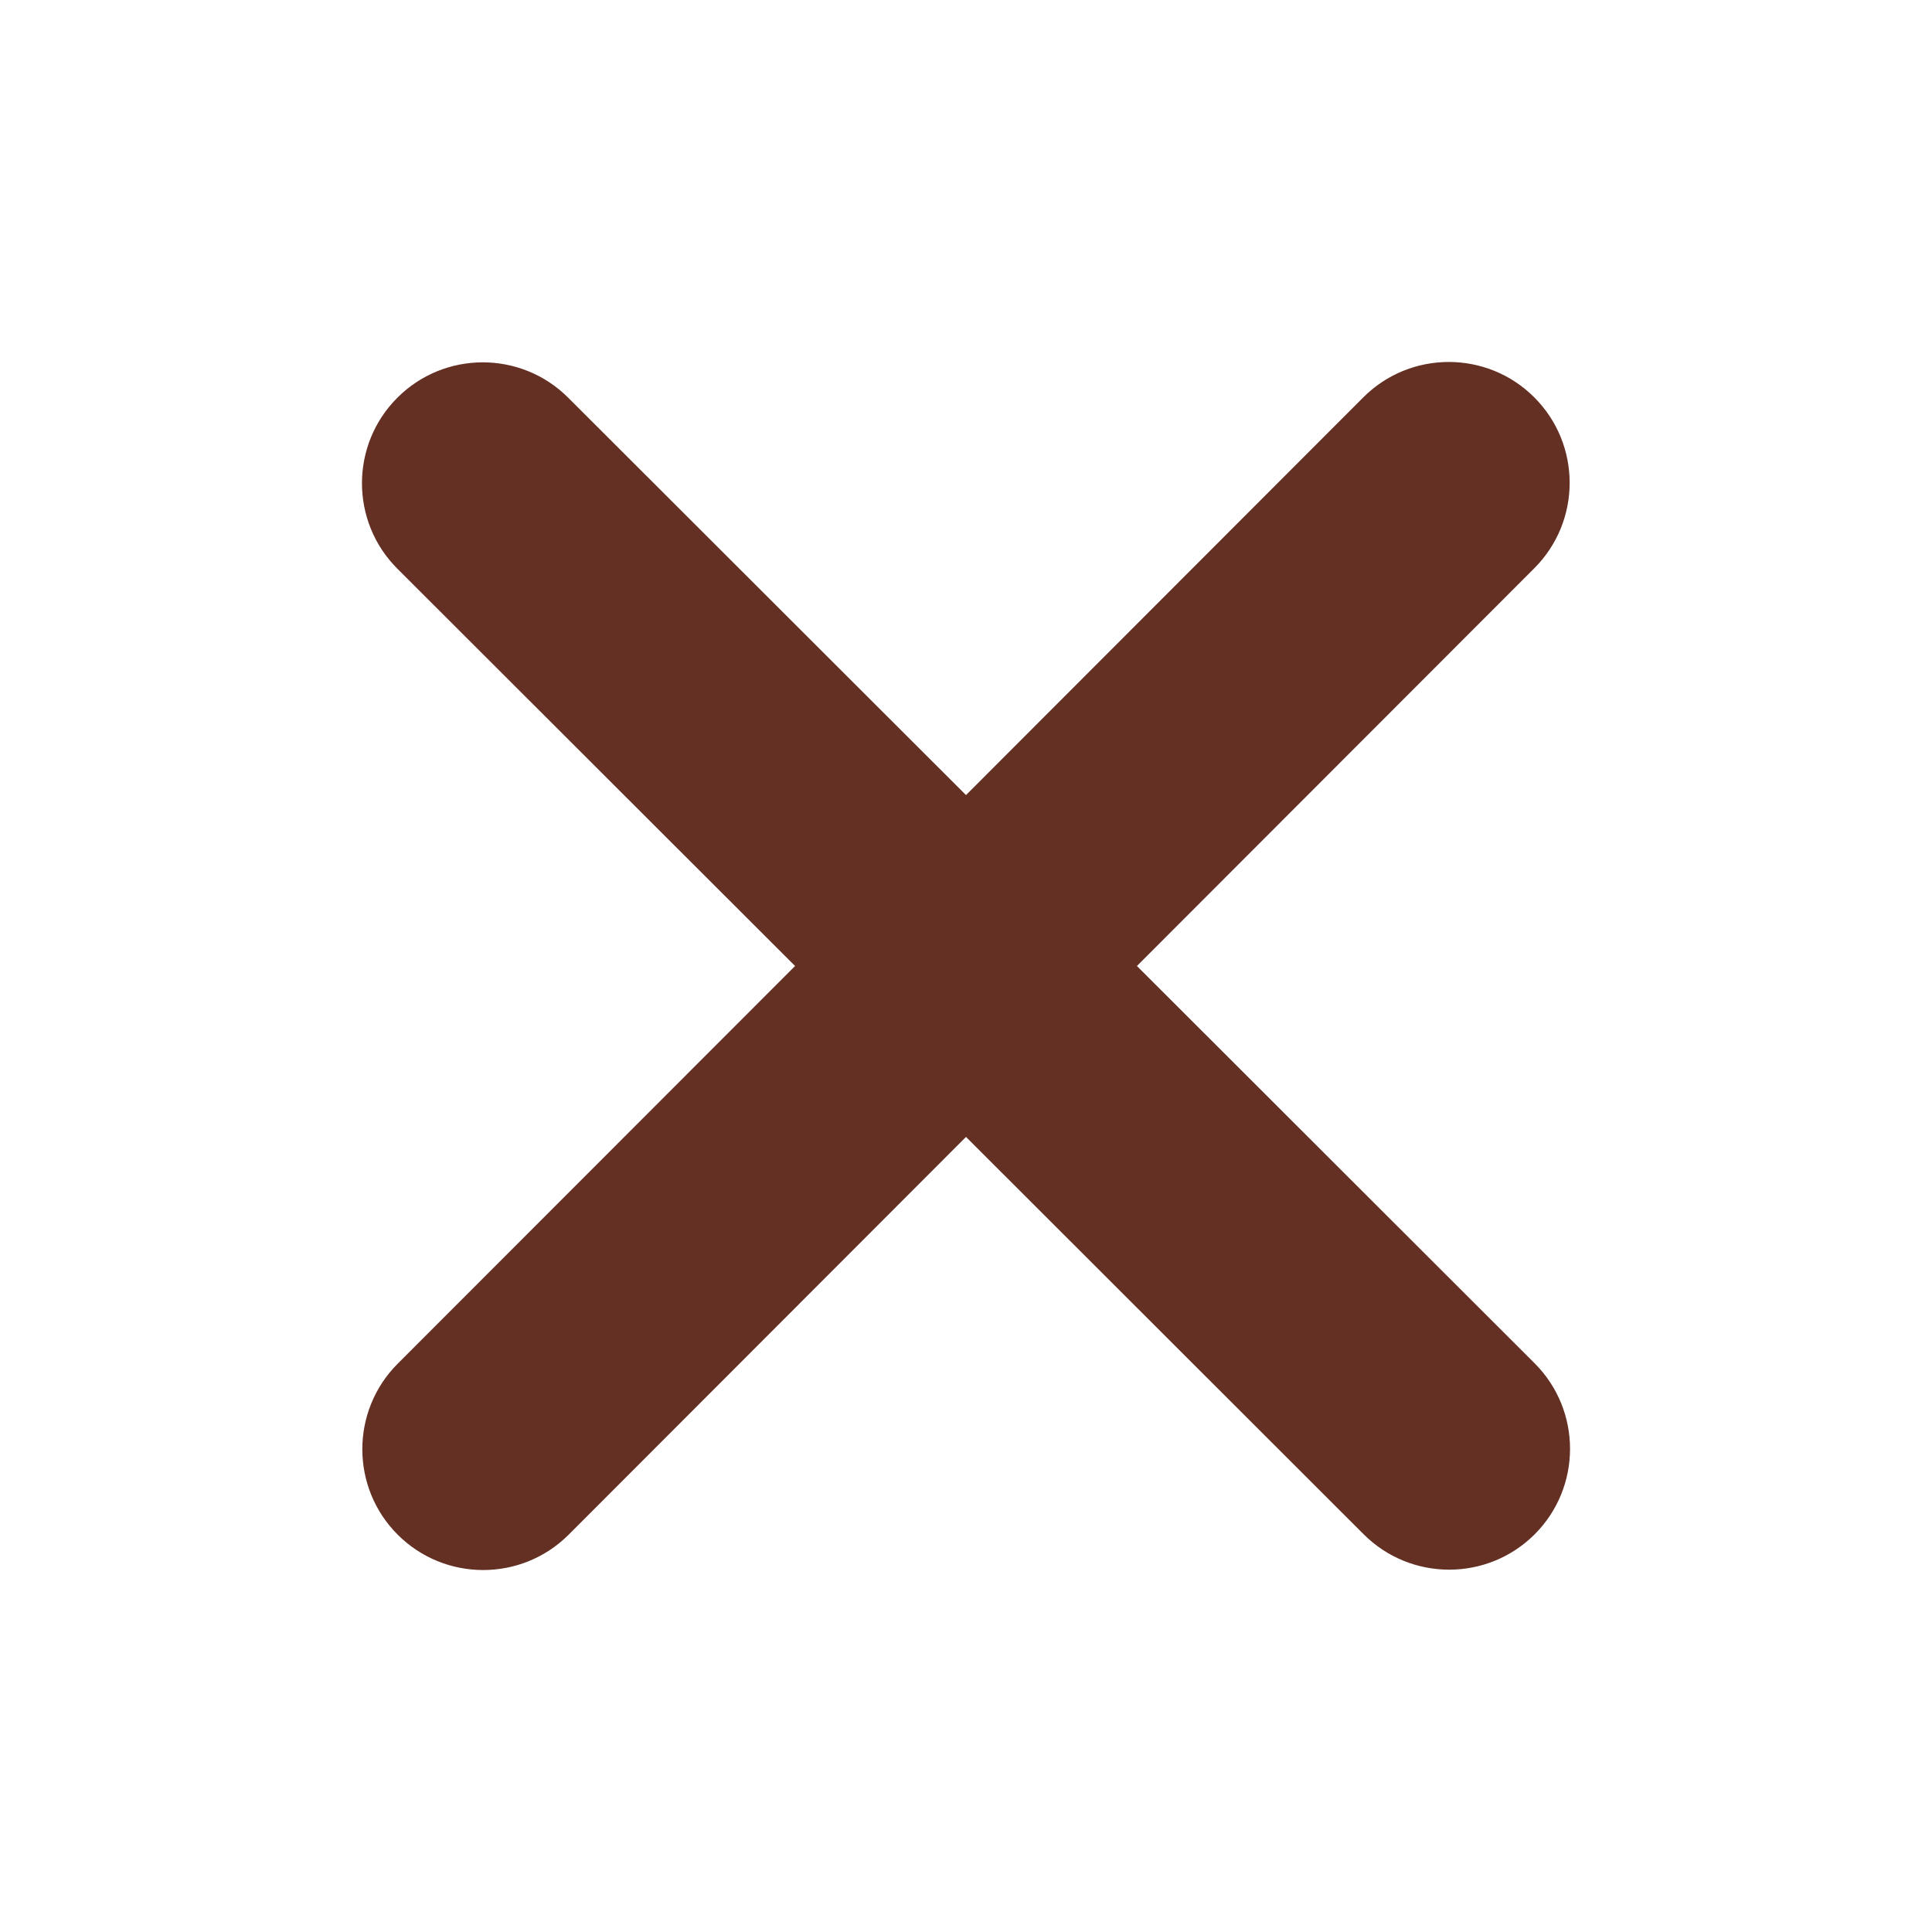<svg width="32" height="32" viewBox="0 0 32 32" fill="none" xmlns="http://www.w3.org/2000/svg">
<path d="M25.412 9.413C26.194 8.631 26.194 7.363 25.412 6.581C24.631 5.8 23.362 5.8 22.581 6.581L16 13.169L9.412 6.588C8.631 5.806 7.362 5.806 6.581 6.588C5.8 7.369 5.8 8.638 6.581 9.419L13.169 16L6.587 22.587C5.806 23.369 5.806 24.638 6.587 25.419C7.369 26.2 8.637 26.2 9.419 25.419L16 18.831L22.587 25.413C23.369 26.194 24.637 26.194 25.419 25.413C26.2 24.631 26.2 23.363 25.419 22.581L18.831 16L25.412 9.413Z" fill="#653024"/>
</svg>
